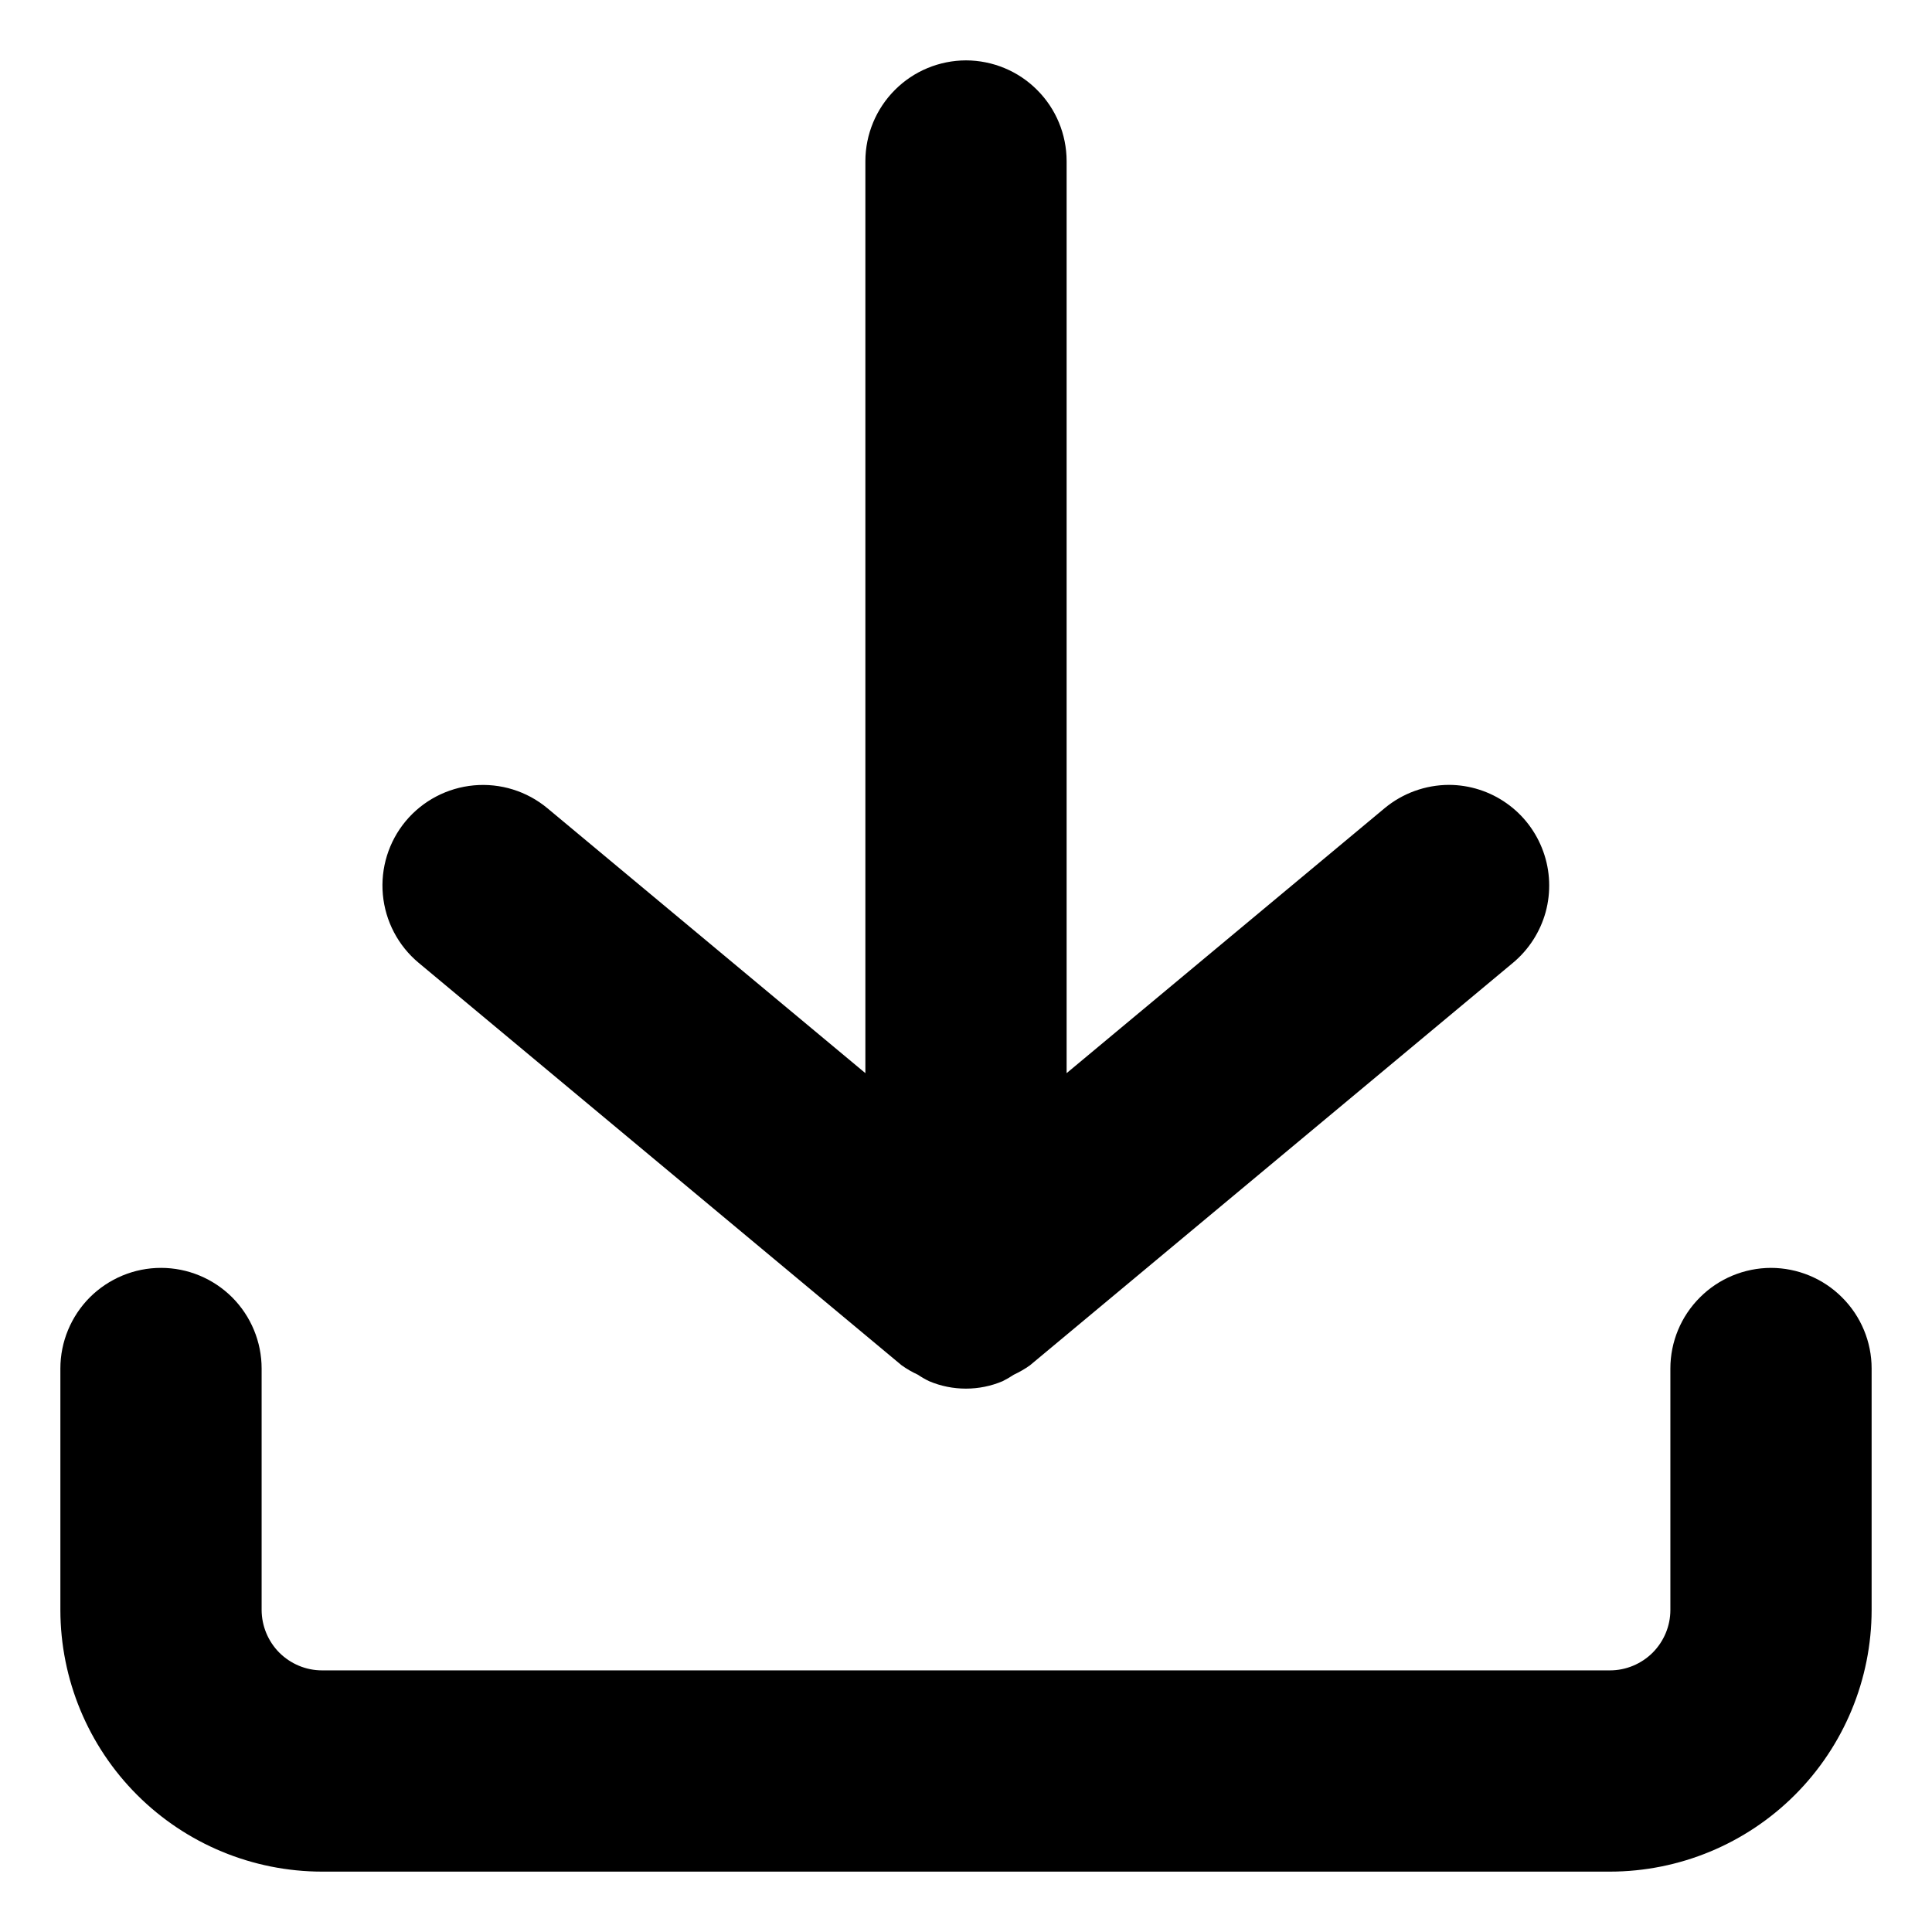 <svg width="24" height="24" viewBox="0 0 24 24" fill="currentColor" xmlns="http://www.w3.org/2000/svg">
<path d="M22 15.75C21.669 15.751 21.351 15.882 21.117 16.117C20.882 16.351 20.75 16.669 20.75 17V20C20.75 20.199 20.67 20.389 20.53 20.53C20.389 20.67 20.199 20.75 20 20.75H4C3.801 20.75 3.611 20.67 3.47 20.53C3.33 20.389 3.251 20.199 3.25 20V17C3.25 16.669 3.118 16.351 2.884 16.116C2.649 15.882 2.332 15.75 2 15.75C1.668 15.75 1.351 15.882 1.116 16.116C0.882 16.351 0.75 16.669 0.75 17V20C0.751 20.862 1.094 21.688 1.703 22.297C2.312 22.906 3.138 23.249 4 23.25H20C20.862 23.249 21.688 22.906 22.297 22.297C22.906 21.688 23.249 20.862 23.25 20V17C23.25 16.669 23.118 16.351 22.883 16.117C22.649 15.882 22.331 15.751 22 15.75Z" />
<path d="M12 0.75C11.669 0.751 11.351 0.882 11.117 1.117C10.883 1.351 10.751 1.669 10.75 2V13.331L6.8 10.04C6.545 9.828 6.217 9.726 5.887 9.756C5.557 9.786 5.252 9.946 5.04 10.2C4.828 10.455 4.726 10.783 4.756 11.113C4.786 11.443 4.946 11.748 5.2 11.96L11.2 16.96C11.263 17.005 11.33 17.044 11.4 17.076C11.446 17.107 11.493 17.134 11.543 17.158C11.687 17.219 11.842 17.25 11.999 17.25C12.155 17.25 12.31 17.219 12.454 17.158C12.502 17.134 12.549 17.107 12.594 17.077C12.664 17.044 12.731 17.006 12.794 16.961L18.794 11.961C18.991 11.797 19.133 11.576 19.201 11.329C19.268 11.081 19.258 10.819 19.171 10.578C19.084 10.336 18.926 10.127 18.716 9.979C18.507 9.831 18.257 9.751 18 9.75C17.708 9.751 17.425 9.853 17.2 10.04L13.25 13.331V2C13.249 1.669 13.118 1.351 12.883 1.117C12.649 0.882 12.331 0.751 12 0.75Z"/>
</svg>
